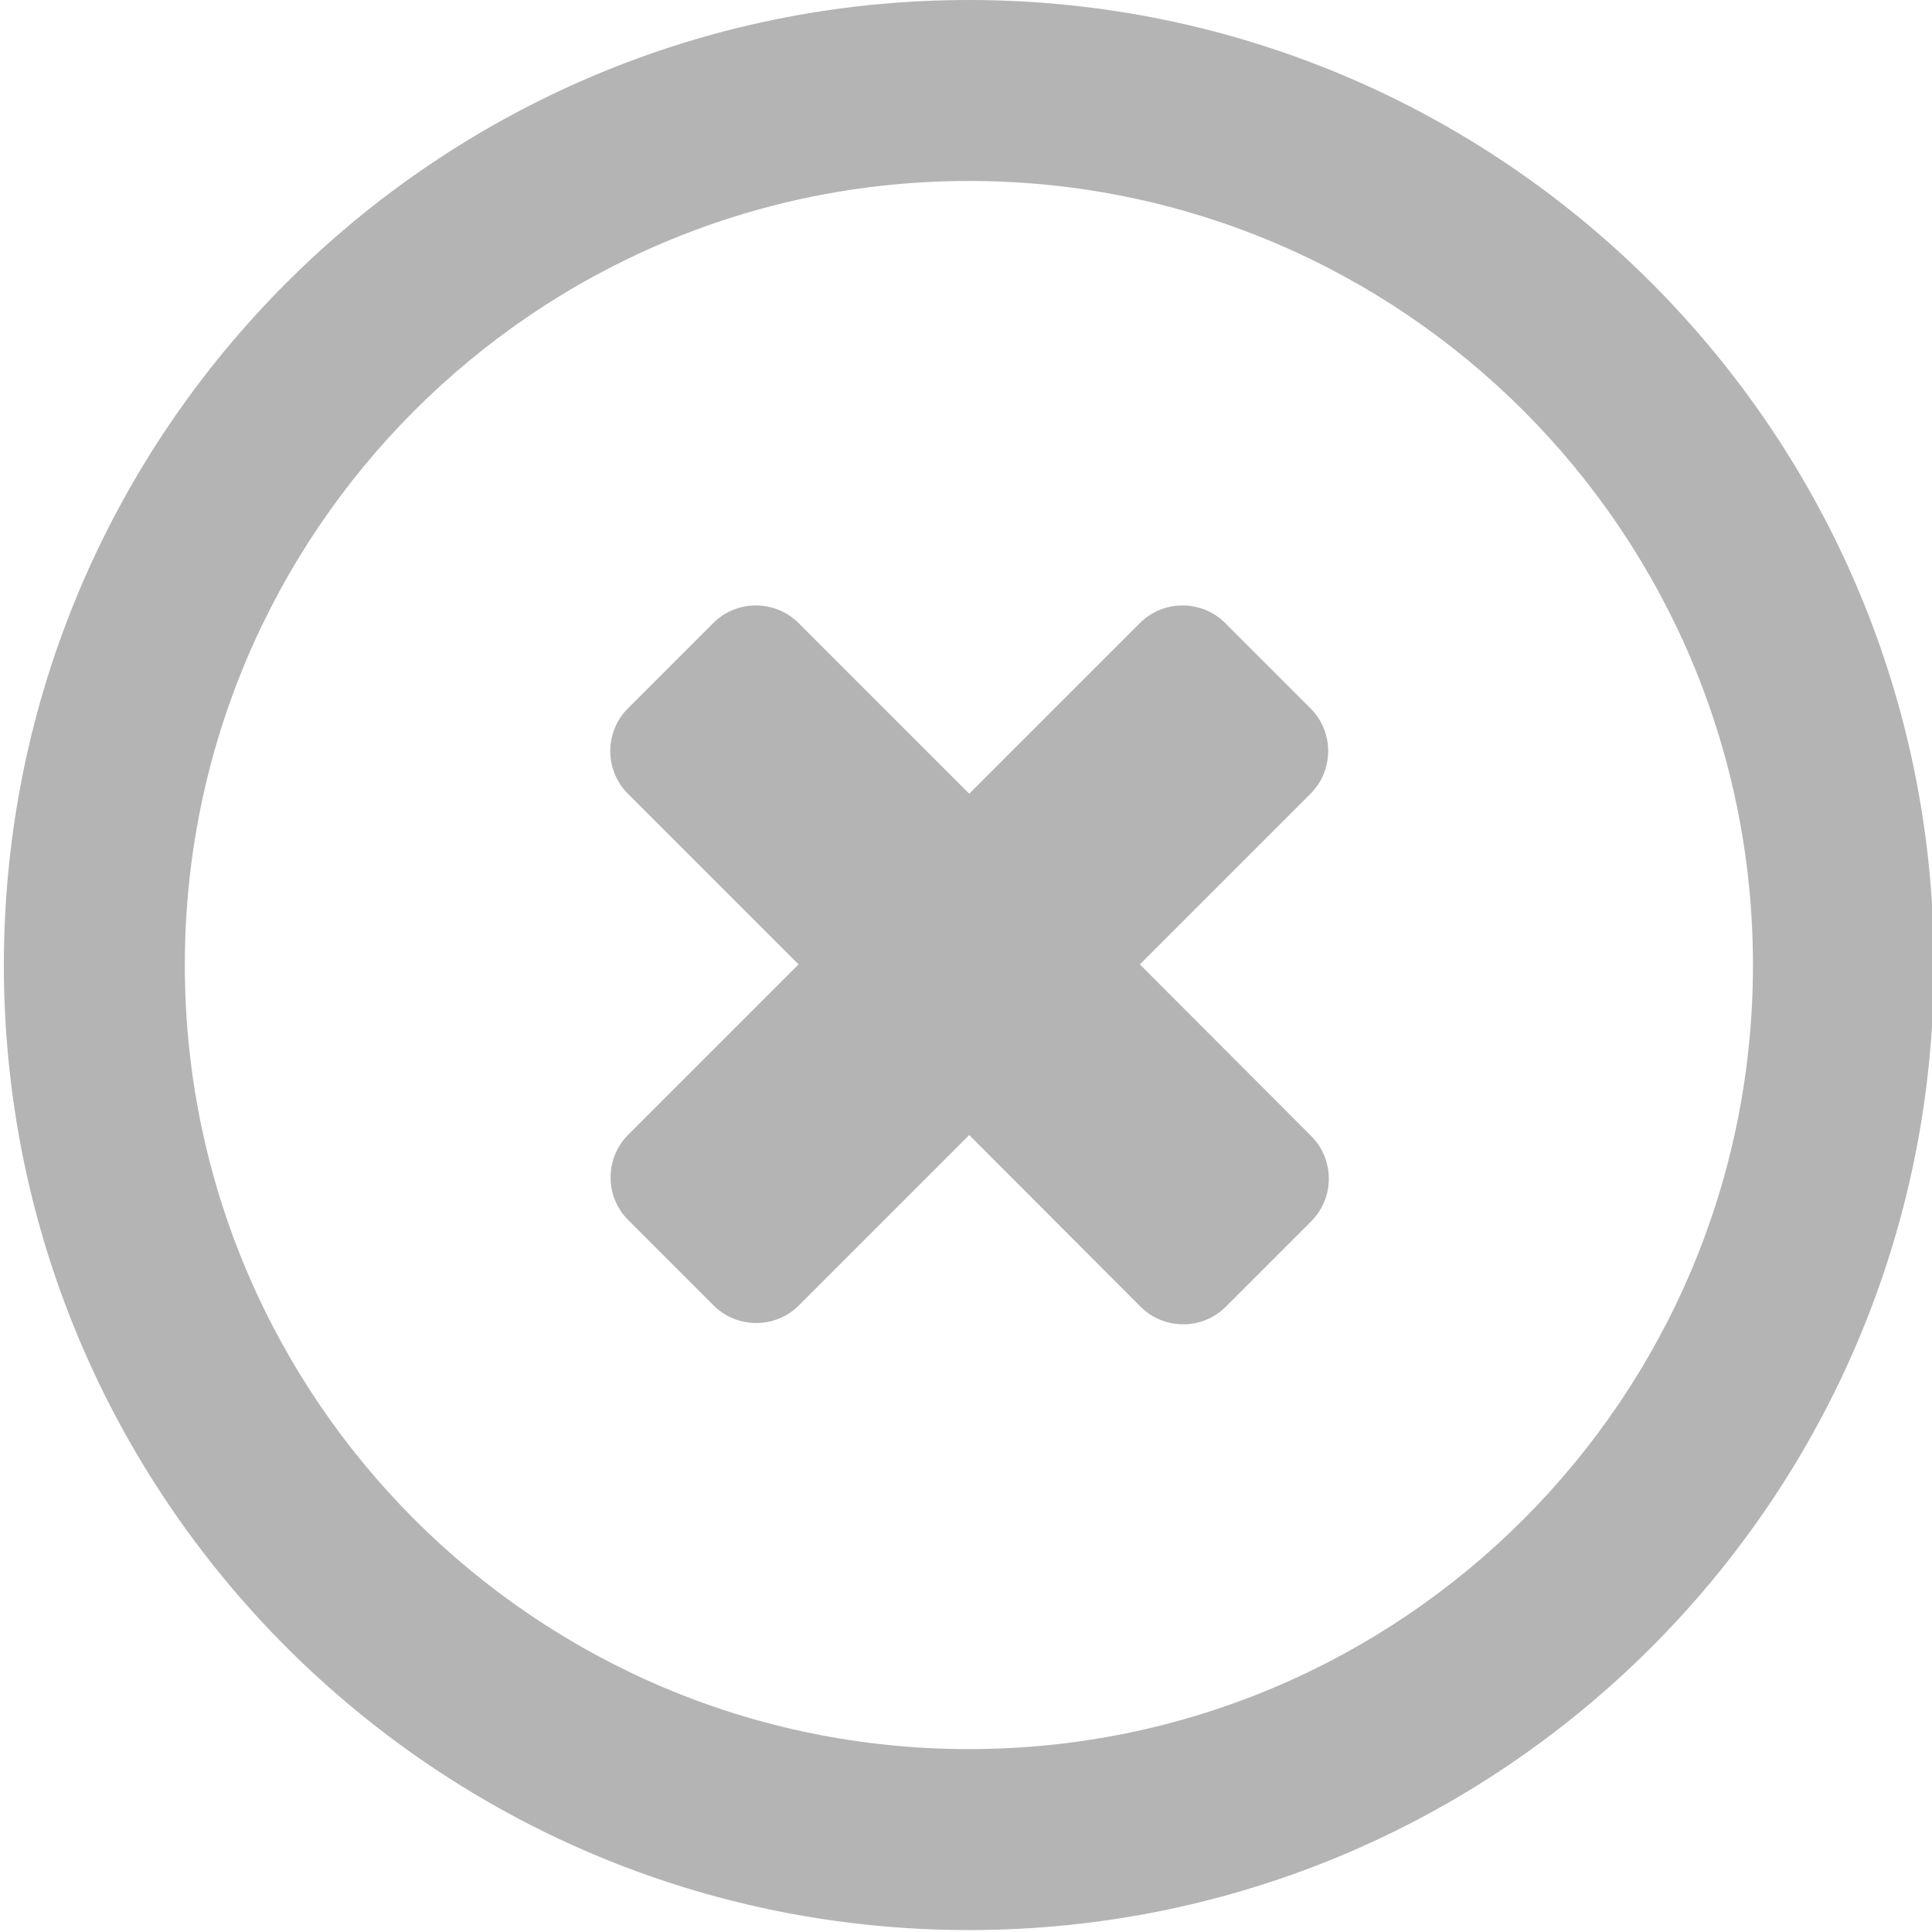 <?xml version="1.0" encoding="utf-8"?>
<!-- Generator: Adobe Illustrator 18.1.1, SVG Export Plug-In . SVG Version: 6.00 Build 0)  -->
<svg version="1.1" id="Layer_1" xmlns="http://www.w3.org/2000/svg" xmlns:xlink="http://www.w3.org/1999/xlink" x="0px" y="0px"
	 viewBox="0 0 600 600" enable-background="new 0 0 600 600" xml:space="preserve">
<path fill="#B4B4B4" d="M354,299.5l53-53c7.3-7.3,7.3-19.2,0-26.5l-26.5-26.5c-7.3-7.3-19.2-7.3-26.5,0l-53,53l-53-53
	c-7.3-7.3-19.2-7.3-26.5,0L195,220c-7.3,7.3-7.3,19.2,0,26.5l53,53l-52.9,52.9c-7.3,7.3-7.3,19.2,0,26.5l26.5,26.5
	c7.3,7.3,19.2,7.3,26.5,0l52.9-52.9l53.2,53.3c7.3,7.3,19.2,7.3,26.5,0l26.5-26.5c7.3-7.3,7.3-19.2,0-26.5L354,299.5z M300.9,0
	C135.4,0,1.2,134.2,1.2,299.7c0,165.5,134.2,299.7,299.7,299.7s299.7-134.2,299.7-299.7C600.6,134.2,466.4,0,300.9,0z M300.9,543.2
	c-134.5,0-243.5-109-243.5-243.5s109-243.5,243.5-243.5s243.5,109,243.5,243.5S435.4,543.2,300.9,543.2z"/>
</svg>
